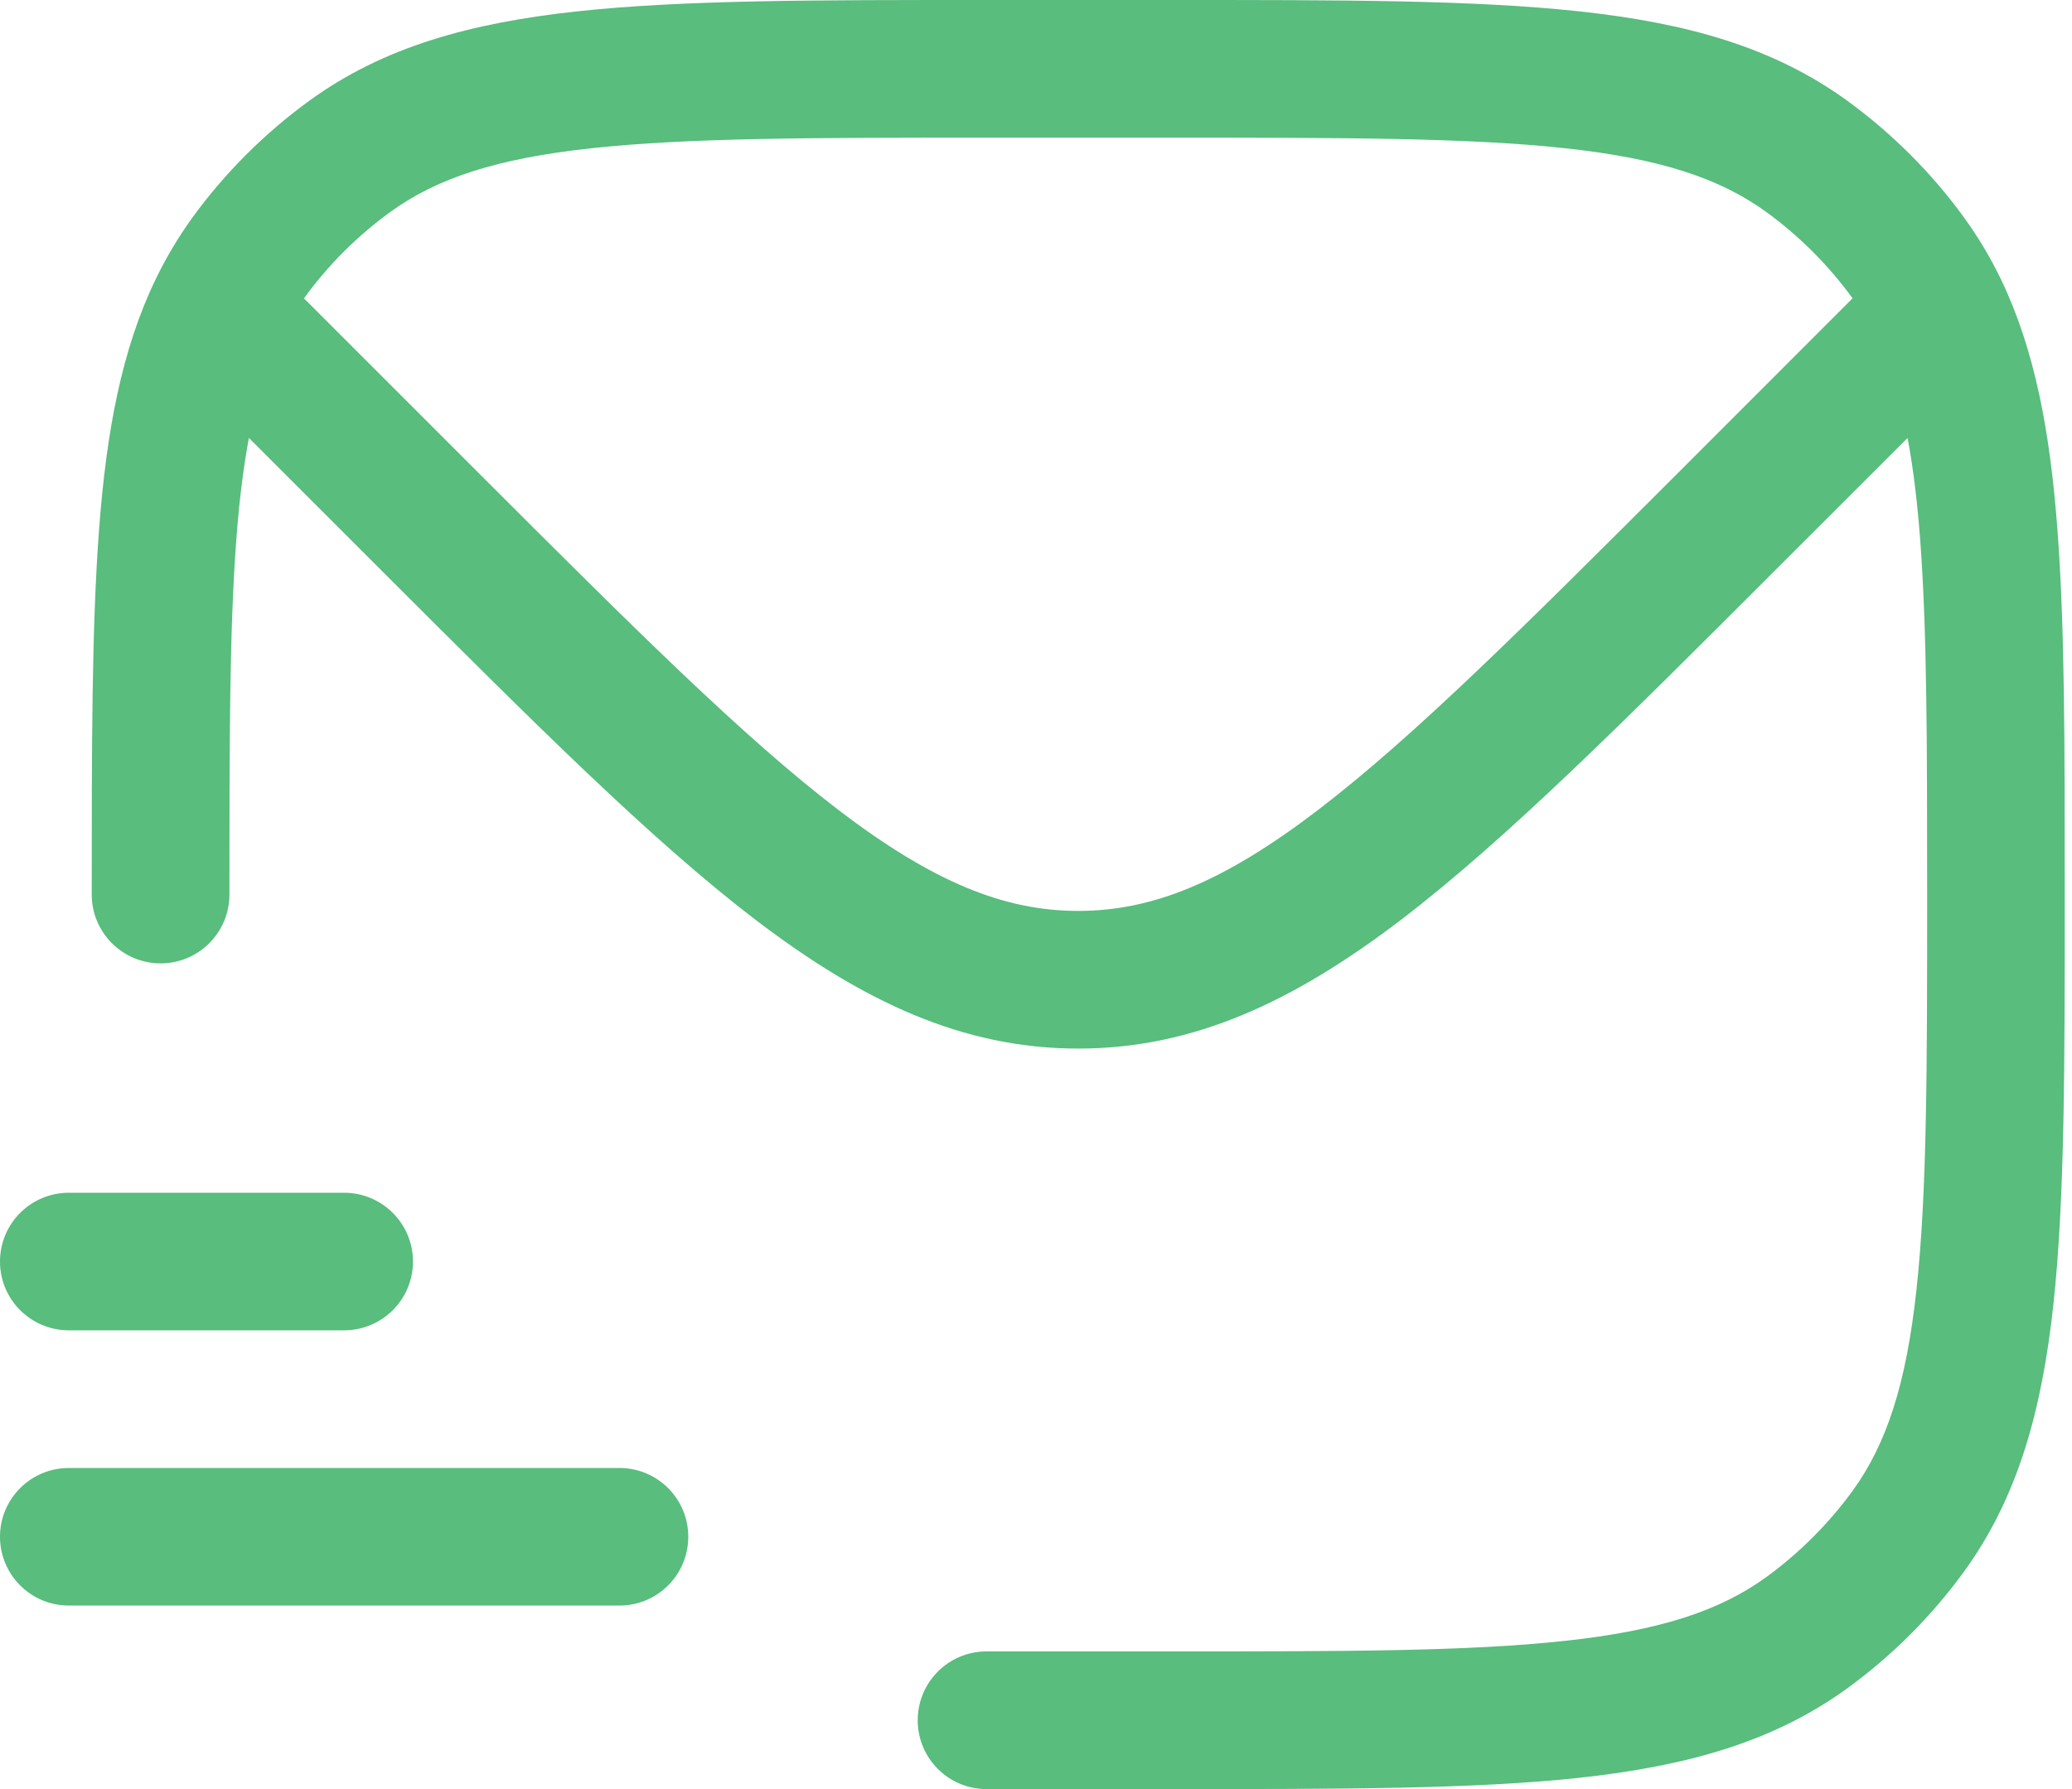 <svg width="22" height="19" viewBox="0 0 22 19" fill="none" xmlns="http://www.w3.org/2000/svg">
<path d="M4.559 5.533L5.076 5.017L4.559 5.533ZM2.679 3.654L2.163 4.171L2.679 3.654ZM10.474 17.538C10.071 17.538 9.744 17.866 9.744 18.269C9.744 18.673 10.071 19 10.474 19V17.538ZM20.262 16.261L19.671 15.832L20.262 16.261ZM19.184 17.339L18.755 16.748L19.184 17.339ZM19.184 1.661L19.614 1.07V1.07L19.184 1.661ZM20.262 2.739L19.671 3.169V3.169L20.262 2.739ZM3.713 1.661L3.284 1.07L3.284 1.07L3.713 1.661ZM0.974 9.5C0.974 9.904 1.302 10.231 1.705 10.231C2.109 10.231 2.436 9.904 2.436 9.5H0.974ZM2.636 2.739L2.044 2.309H2.044L2.636 2.739ZM0.731 15.59C0.327 15.59 -1.65266e-05 15.917 -1.65266e-05 16.32C-1.65266e-05 16.724 0.327 17.051 0.731 17.051V15.59ZM6.577 17.051C6.981 17.051 7.308 16.724 7.308 16.32C7.308 15.917 6.981 15.59 6.577 15.59V17.051ZM0.731 12.667C0.327 12.667 -1.65266e-05 12.994 -1.65266e-05 13.398C-1.65266e-05 13.801 0.327 14.128 0.731 14.128V12.667ZM3.654 14.128C4.057 14.128 4.385 13.801 4.385 13.398C4.385 12.994 4.057 12.667 3.654 12.667V14.128ZM2.31 3.285L1.652 2.967L2.31 3.285ZM5.076 5.017L3.314 3.255L2.281 4.289L4.042 6.05L5.076 5.017ZM19.583 3.255L17.822 5.017L18.855 6.05L20.616 4.289L19.583 3.255ZM4.042 6.05C5.652 7.659 6.909 8.919 8.022 9.768C9.151 10.63 10.216 11.136 11.449 11.136V9.674C10.664 9.674 9.908 9.369 8.908 8.606C7.892 7.831 6.714 6.655 5.076 5.017L4.042 6.05ZM17.822 5.017C16.183 6.655 15.005 7.831 13.989 8.606C12.99 9.369 12.234 9.674 11.449 9.674V11.136C12.682 11.136 13.746 10.63 14.876 9.768C15.988 8.919 17.246 7.659 18.855 6.05L17.822 5.017ZM5.076 5.017L3.196 3.137L2.163 4.171L4.042 6.05L5.076 5.017ZM19.701 3.137L17.822 5.017L18.855 6.05L20.735 4.171L19.701 3.137ZM10.474 1.462H12.423V-1.65266e-05H10.474V1.462ZM12.423 17.538H10.474V19H12.423V17.538ZM20.462 9.5C20.462 11.343 20.461 12.667 20.349 13.692C20.24 14.703 20.03 15.336 19.671 15.832L20.853 16.691C21.424 15.905 21.68 14.985 21.803 13.849C21.924 12.727 21.923 11.31 21.923 9.5H20.462ZM12.423 19C14.234 19 15.65 19.001 16.772 18.88C17.908 18.756 18.828 18.501 19.614 17.93L18.755 16.748C18.26 17.107 17.626 17.317 16.615 17.426C15.59 17.538 14.266 17.538 12.423 17.538V19ZM19.671 15.832C19.415 16.183 19.106 16.492 18.755 16.748L19.614 17.93C20.089 17.584 20.508 17.166 20.853 16.691L19.671 15.832ZM12.423 1.462C14.266 1.462 15.59 1.463 16.615 1.574C17.626 1.683 18.26 1.893 18.755 2.252L19.614 1.07C18.828 0.499 17.908 0.244 16.772 0.121C15.65 -0.001 14.234 -1.65266e-05 12.423 -1.65266e-05V1.462ZM18.755 2.252C19.106 2.508 19.415 2.817 19.671 3.169L20.853 2.309C20.508 1.834 20.089 1.416 19.614 1.07L18.755 2.252ZM10.474 -1.65266e-05C8.664 -1.65266e-05 7.247 -0.001 6.125 0.121C4.99 0.244 4.069 0.499 3.284 1.07L4.143 2.252C4.638 1.893 5.271 1.683 6.283 1.574C7.308 1.463 8.631 1.462 10.474 1.462V-1.65266e-05ZM3.284 1.07C2.808 1.416 2.39 1.834 2.044 2.309L3.227 3.169C3.482 2.817 3.791 2.508 4.143 2.252L3.284 1.07ZM0.731 17.051H6.577V15.59H0.731V17.051ZM0.731 14.128H3.654V12.667H0.731V14.128ZM2.436 9.5C2.436 7.907 2.436 6.699 2.509 5.731C2.582 4.766 2.724 4.109 2.969 3.602L1.652 2.967C1.291 3.716 1.13 4.584 1.052 5.621C0.974 6.656 0.974 7.928 0.974 9.5H2.436ZM2.969 3.602C3.043 3.447 3.129 3.303 3.227 3.169L2.044 2.309C1.894 2.517 1.764 2.735 1.652 2.967L2.969 3.602ZM3.196 3.137L2.827 2.768L1.793 3.801L2.163 4.171L3.196 3.137ZM21.923 9.5C21.923 7.928 21.924 6.656 21.845 5.621C21.767 4.584 21.606 3.716 21.246 2.967L19.929 3.602C20.173 4.109 20.315 4.766 20.388 5.731C20.461 6.699 20.462 7.907 20.462 9.5H21.923ZM21.246 2.967C21.134 2.735 21.004 2.517 20.853 2.309L19.671 3.169C19.769 3.303 19.854 3.447 19.929 3.602L21.246 2.967ZM20.735 4.171L21.104 3.801L20.07 2.768L19.701 3.137L20.735 4.171Z" fill="#58BD7D"/>
</svg>

